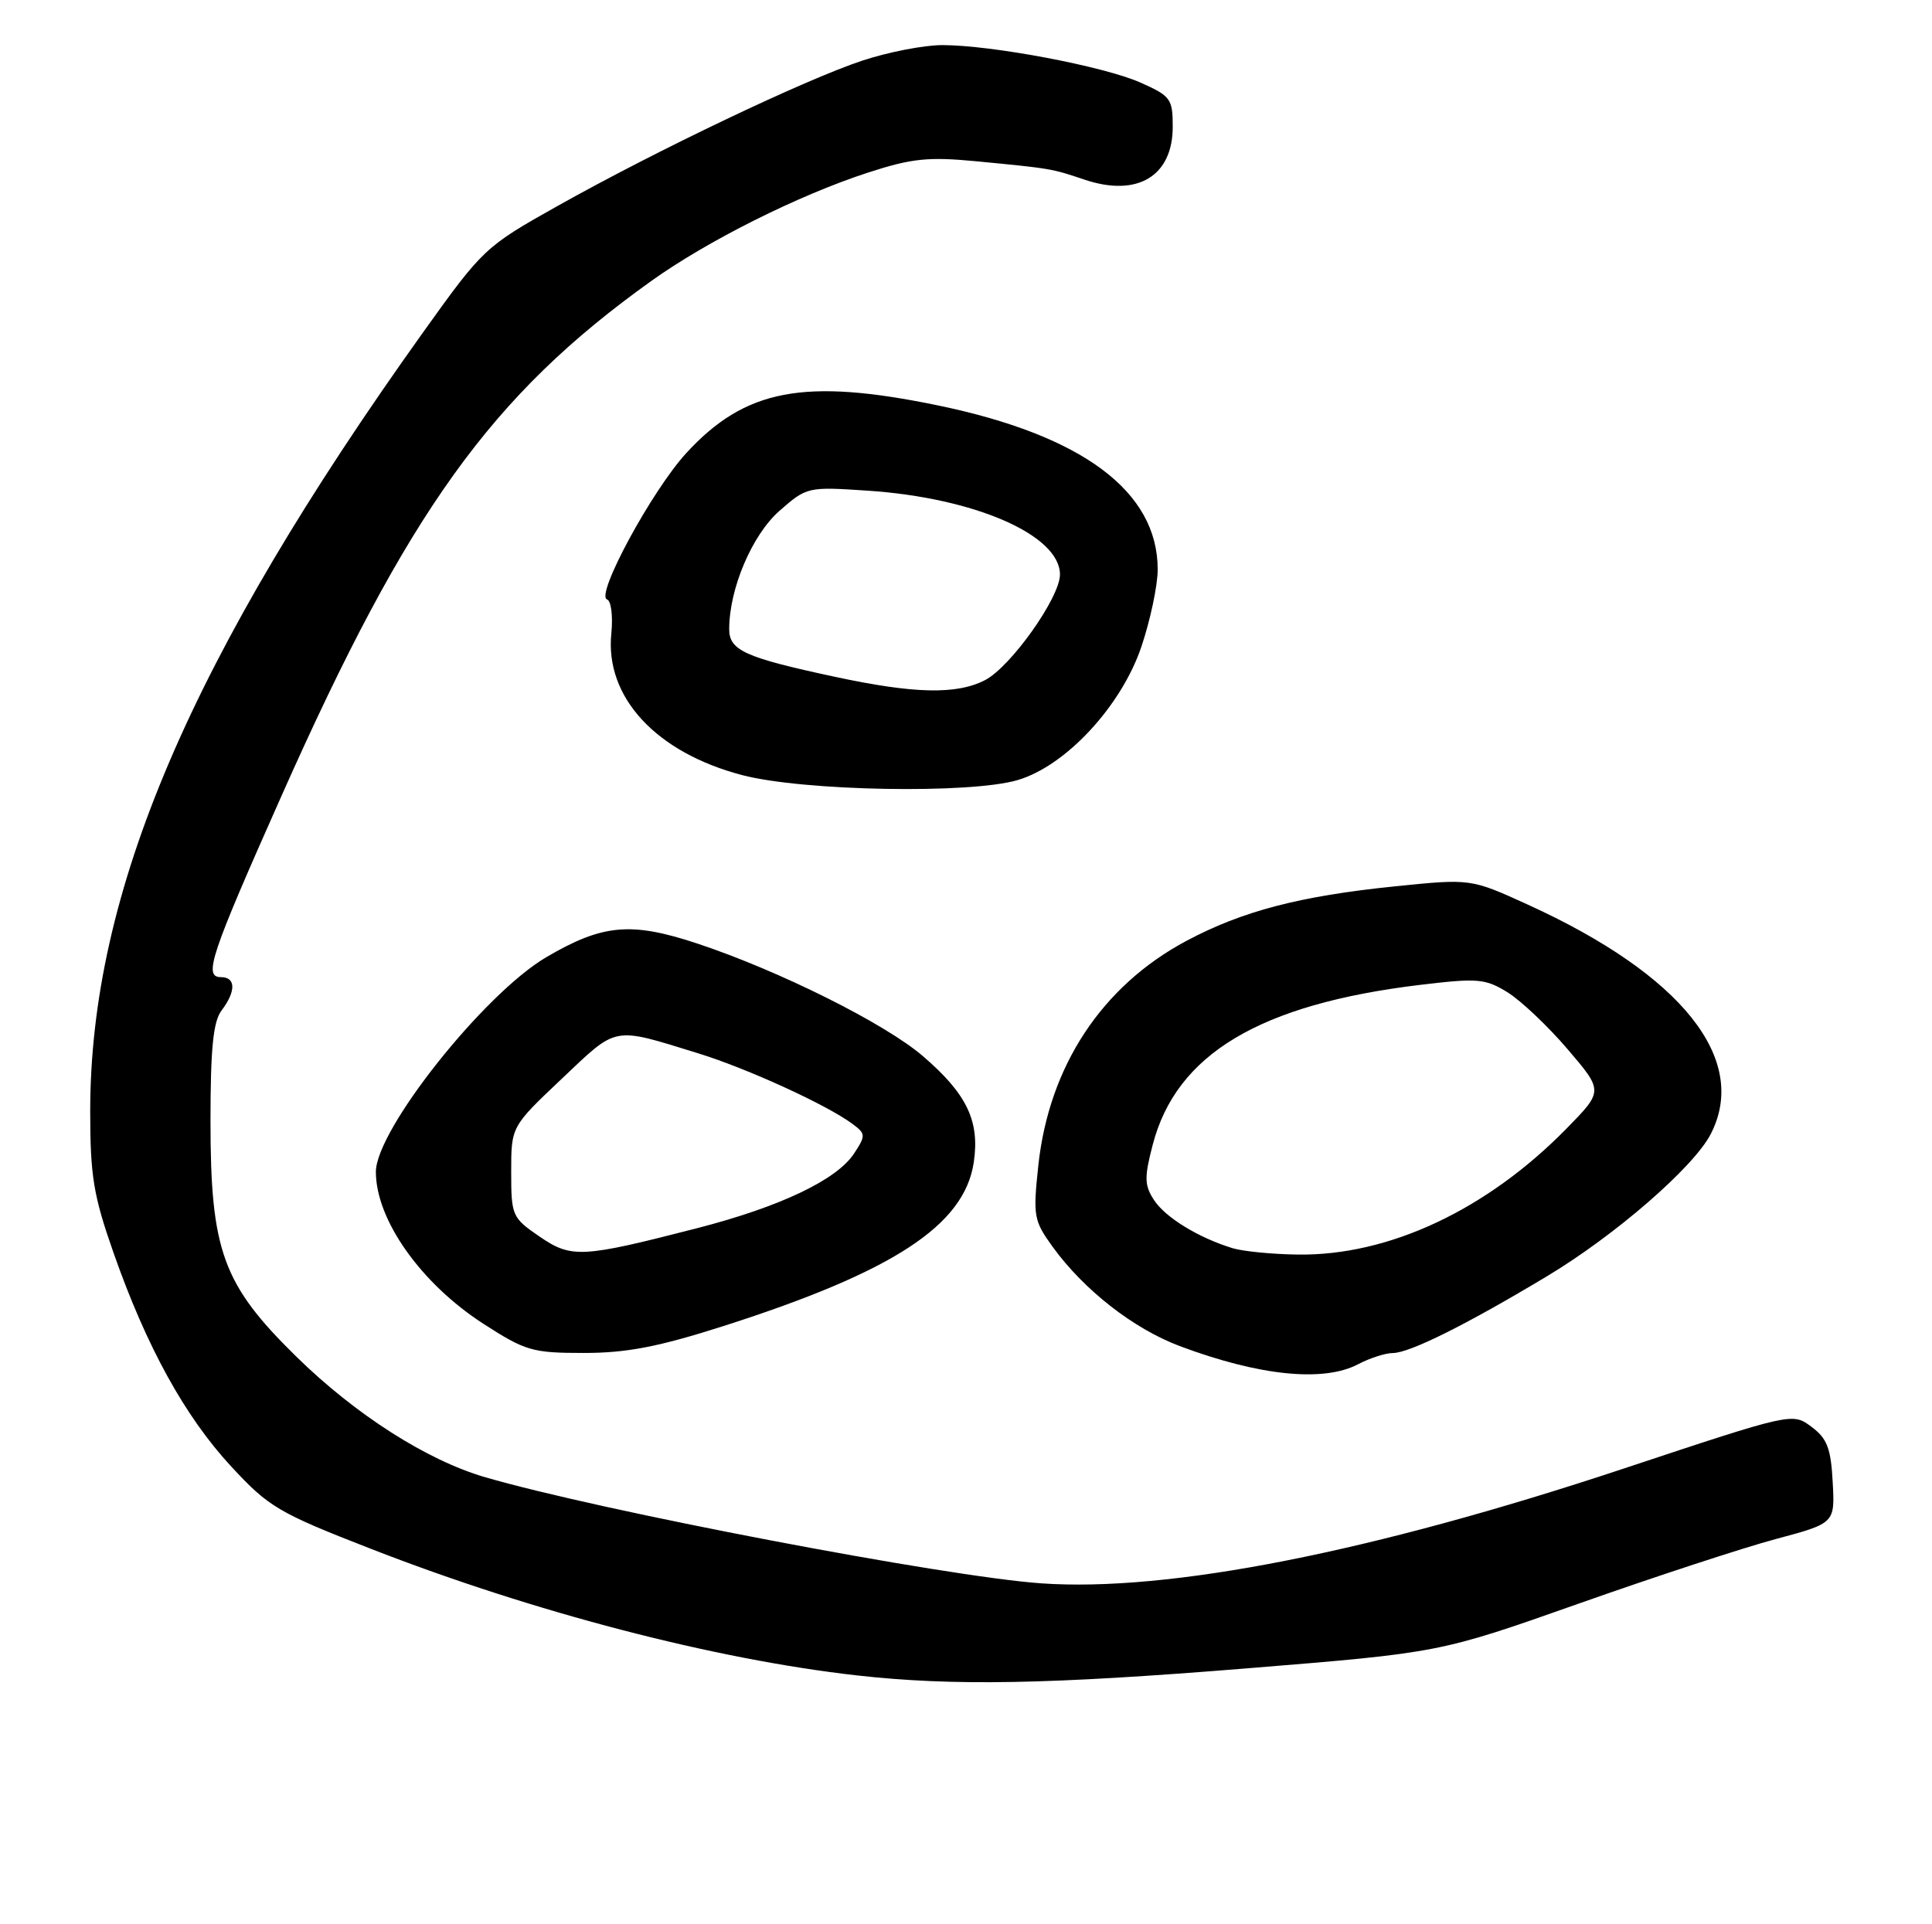 <?xml version="1.0" encoding="UTF-8" standalone="no"?>
<!DOCTYPE svg PUBLIC "-//W3C//DTD SVG 1.1//EN" "http://www.w3.org/Graphics/SVG/1.1/DTD/svg11.dtd" >
<svg xmlns="http://www.w3.org/2000/svg" xmlns:xlink="http://www.w3.org/1999/xlink" version="1.1" viewBox="0 0 257 256">
 <g >
 <path fill="currentColor"
d=" M 166.00 221.95 C 191.50 219.88 191.50 219.88 209.91 213.38 C 220.04 209.80 231.87 205.92 236.21 204.76 C 244.09 202.65 244.09 202.65 243.79 197.18 C 243.55 192.67 243.05 191.37 240.96 189.82 C 238.43 187.93 238.43 187.93 215.96 195.39 C 182.44 206.52 155.43 211.84 138.50 210.65 C 125.71 209.75 79.83 200.99 64.50 196.52 C 56.78 194.27 47.27 188.19 39.43 180.50 C 29.62 170.88 28.00 166.43 28.00 149.15 C 28.00 139.47 28.36 135.91 29.47 134.44 C 31.41 131.87 31.38 130.00 29.39 130.00 C 27.03 130.00 27.96 127.20 37.51 105.74 C 54.32 67.96 65.33 52.63 86.61 37.40 C 94.10 32.04 106.18 25.99 115.41 22.98 C 121.28 21.07 123.45 20.84 129.91 21.46 C 139.85 22.42 139.88 22.42 144.30 23.91 C 151.30 26.26 156.00 23.43 156.00 16.87 C 156.00 13.14 155.73 12.77 151.69 10.98 C 146.79 8.81 131.90 6.00 125.34 6.00 C 122.92 6.00 118.14 6.93 114.72 8.06 C 107.09 10.59 87.39 19.98 74.19 27.39 C 64.51 32.82 64.25 33.08 56.29 44.20 C 25.33 87.52 12.00 118.70 12.00 147.83 C 12.00 156.46 12.43 159.06 15.10 166.67 C 19.49 179.18 24.59 188.45 30.78 195.13 C 35.76 200.51 37.05 201.27 49.32 206.05 C 70.96 214.49 95.09 220.77 114.00 222.90 C 126.76 224.33 139.52 224.10 166.00 221.95 Z  M 180.64 181.51 C 182.21 180.68 184.30 180.01 185.28 180.01 C 187.51 180.00 195.02 176.26 205.79 169.79 C 214.84 164.36 225.28 155.30 227.56 150.89 C 232.70 140.94 223.74 129.69 203.23 120.35 C 195.64 116.89 195.64 116.89 185.57 117.92 C 172.91 119.21 165.26 121.21 157.83 125.17 C 146.57 131.17 139.54 141.85 138.12 155.06 C 137.40 161.82 137.51 162.40 140.05 165.91 C 144.20 171.63 150.78 176.77 156.92 179.08 C 167.47 183.04 176.02 183.92 180.64 181.51 Z  M 96.27 176.41 C 118.85 169.18 128.27 163.02 129.53 154.66 C 130.35 149.16 128.64 145.56 122.78 140.52 C 117.75 136.18 103.68 129.16 92.79 125.54 C 83.96 122.61 80.18 122.94 72.68 127.34 C 64.39 132.20 50.00 150.32 50.00 155.91 C 50.00 162.28 55.99 170.75 64.29 176.11 C 69.90 179.73 70.81 180.00 77.67 180.00 C 83.37 180.00 87.57 179.19 96.27 176.41 Z  M 135.38 103.78 C 141.79 101.89 149.16 93.94 151.83 86.04 C 153.02 82.51 154.00 77.88 154.00 75.76 C 154.00 65.37 143.99 57.91 124.73 53.93 C 106.96 50.26 99.13 51.75 91.30 60.27 C 86.72 65.26 79.16 79.22 80.75 79.75 C 81.30 79.93 81.55 81.98 81.32 84.29 C 80.46 92.76 87.28 100.13 98.76 103.13 C 106.89 105.25 129.08 105.65 135.38 103.78 Z  M 163.99 166.07 C 159.44 164.68 155.04 161.99 153.52 159.67 C 152.23 157.70 152.20 156.66 153.33 152.33 C 156.46 140.25 167.56 133.60 188.90 131.03 C 196.58 130.11 197.57 130.19 200.54 132.02 C 202.32 133.13 205.92 136.53 208.53 139.59 C 213.28 145.15 213.28 145.15 208.39 150.14 C 197.78 160.97 184.75 167.08 172.64 166.91 C 169.27 166.87 165.37 166.48 163.99 166.07 Z  M 71.75 164.50 C 68.12 162.01 68.00 161.74 68.00 155.90 C 68.00 149.88 68.00 149.88 74.75 143.50 C 82.22 136.43 81.38 136.59 92.89 140.14 C 99.43 142.16 110.00 147.00 113.39 149.52 C 115.17 150.84 115.18 151.07 113.62 153.45 C 111.33 156.96 103.81 160.54 92.81 163.38 C 77.34 167.36 76.04 167.43 71.75 164.50 Z  M 111.00 90.03 C 99.11 87.48 97.00 86.53 97.00 83.71 C 97.00 78.32 100.04 71.17 103.69 67.96 C 107.33 64.77 107.45 64.75 115.43 65.28 C 129.66 66.23 141.00 71.18 141.00 76.44 C 141.00 79.49 134.45 88.72 131.04 90.48 C 127.26 92.44 121.59 92.31 111.00 90.03 Z "/>
</g>
</svg>